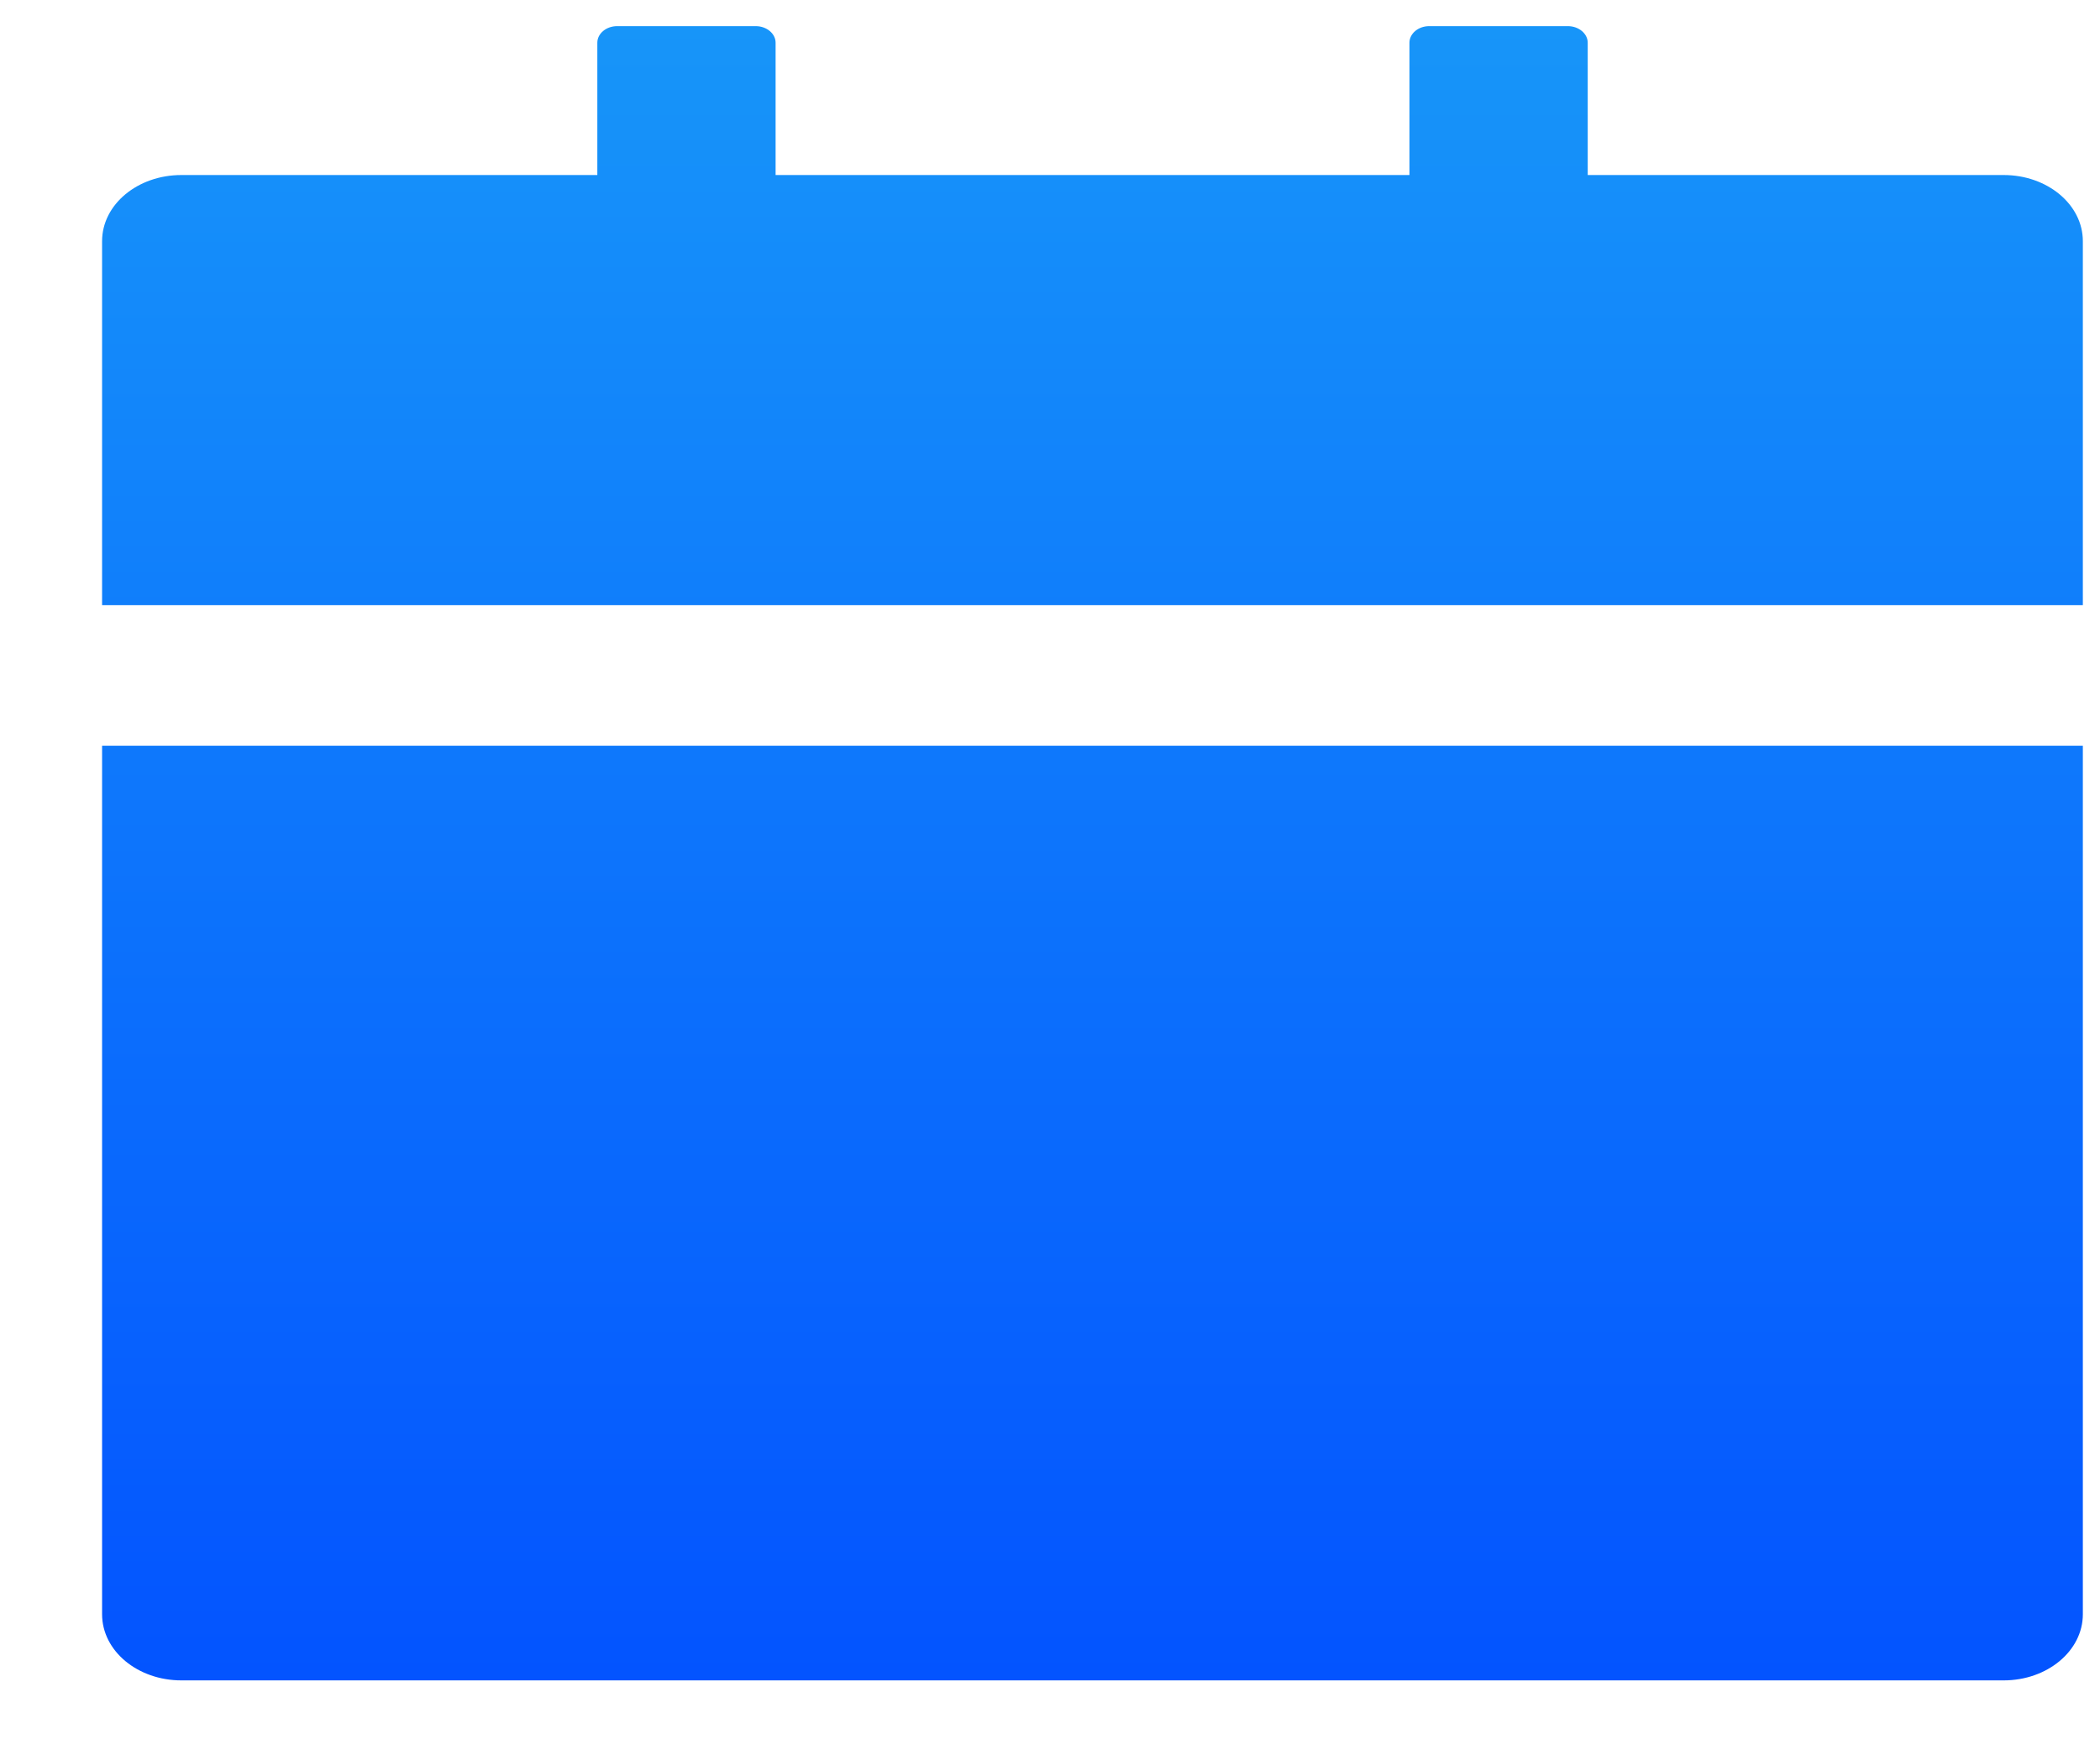 <svg width="18" height="15" viewBox="0 0 18 15" fill="none" xmlns="http://www.w3.org/2000/svg">
<path d="M0.875 13.834C0.875 14.148 1.179 14.401 1.555 14.401H17.174C17.549 14.401 17.853 14.148 17.853 13.834V6.391H0.875V13.834ZM17.174 1.5H13.609V0.366C13.609 0.288 13.532 0.224 13.439 0.224H12.25C12.157 0.224 12.081 0.288 12.081 0.366V1.5H6.648V0.366C6.648 0.288 6.571 0.224 6.478 0.224H5.29C5.196 0.224 5.12 0.288 5.12 0.366V1.5H1.555C1.179 1.5 0.875 1.753 0.875 2.067V5.186H17.853V2.067C17.853 1.753 17.549 1.5 17.174 1.5Z" fill="url(#paint0_linear_102_21)"/>
<defs>
<linearGradient id="paint0_linear_102_21" x1="9.311" y1="14.401" x2="9.311" y2="0.224" gradientUnits="userSpaceOnUse">
<stop offset="0.002" stop-color="#0354FF"/>
<stop offset="0.003" stop-color="#0354FF"/>
<stop offset="1" stop-color="#1795F9"/>
</linearGradient>
</defs>
</svg>
